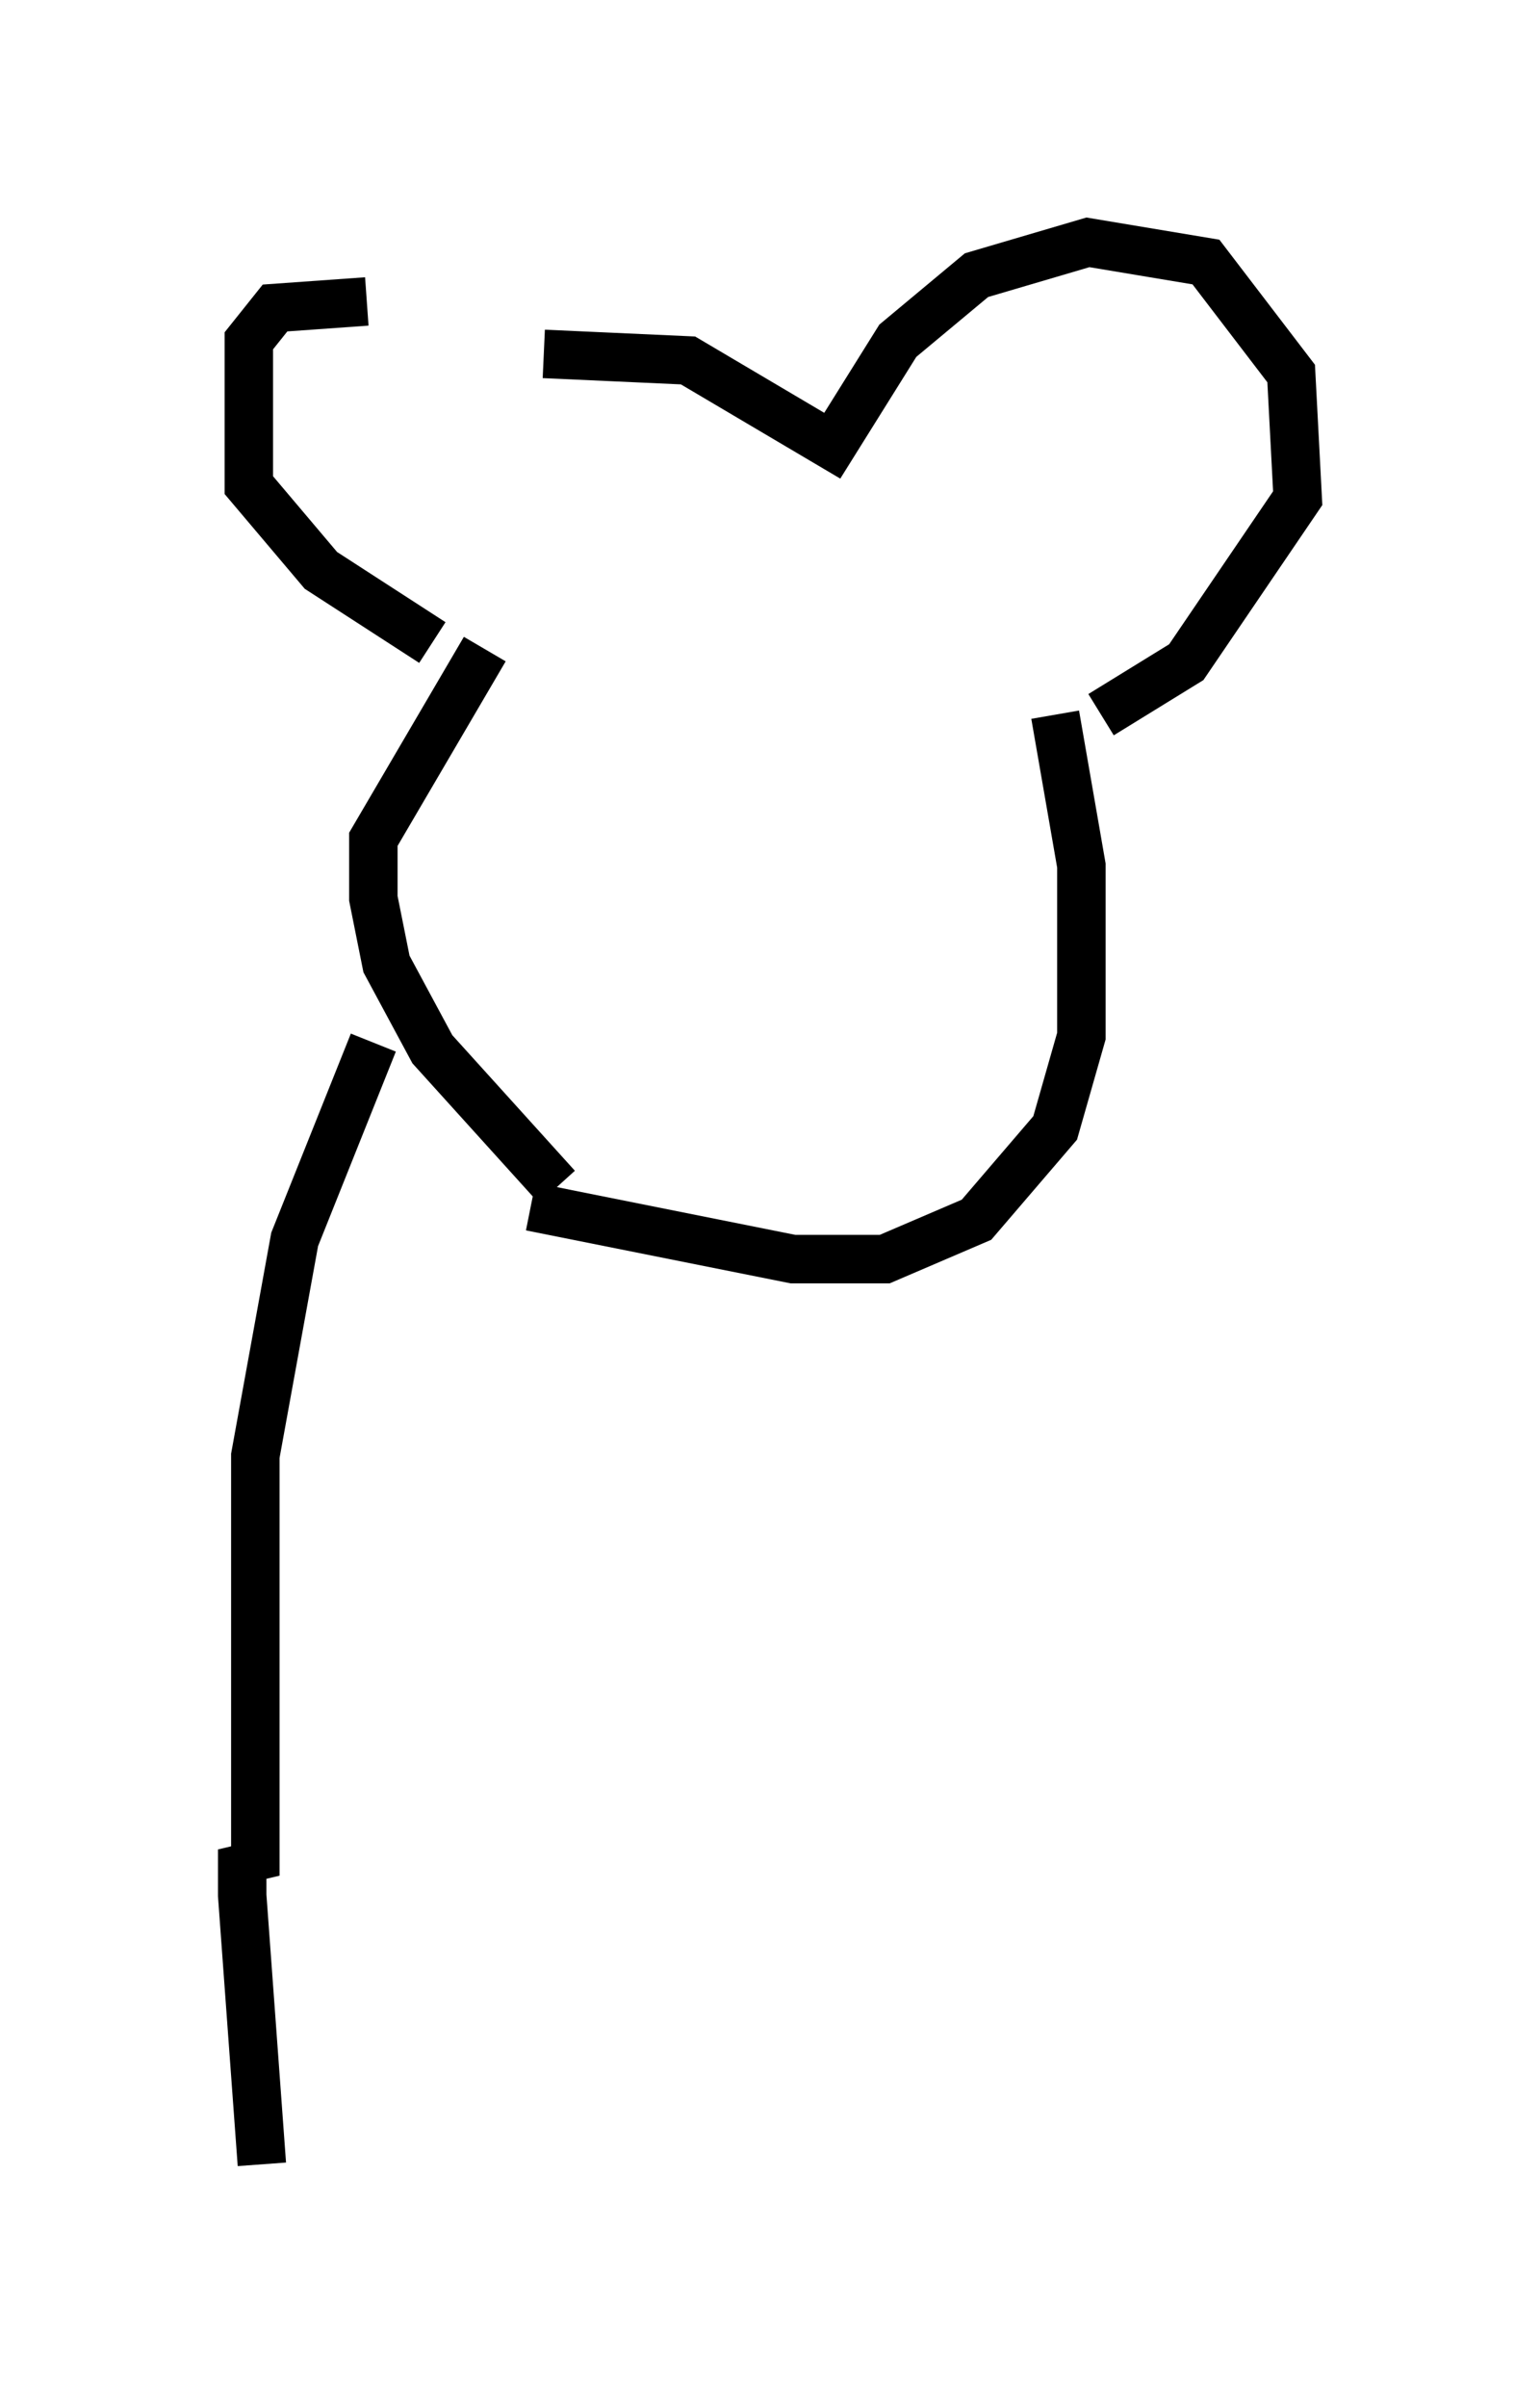 <?xml version="1.0" encoding="utf-8" ?>
<svg baseProfile="full" height="49.648" version="1.1" width="31.786" xmlns="http://www.w3.org/2000/svg" xmlns:ev="http://www.w3.org/2001/xml-events" xmlns:xlink="http://www.w3.org/1999/xlink"><defs /><rect fill="white" height="49.648" width="31.786" x="0" y="0" /><path d="M10.548, 7.436 m-2.977, -1.218 l-1.894, 0.135 -0.541, 0.677 l0.0, 2.977 1.488, 1.759 l2.3, 1.488 m2.3, -5.954 l2.977, 0.135 2.977, 1.759 l1.353, -2.165 1.624, -1.353 l2.3, -0.677 2.436, 0.406 l1.759, 2.3 0.135, 2.571 l-2.3, 3.383 -1.759, 1.083 m-12.72, -1.353 l-2.3, 3.924 0.0, 1.218 l0.271, 1.353 0.947, 1.759 l2.571, 2.842 m10.284, -9.743 l0.541, 3.112 0.0, 3.518 l-0.541, 1.894 -1.624, 1.894 l-1.894, 0.812 -1.894, 0.0 l-5.413, -1.083 m-3.248, -3.383 l-1.624, 4.059 -0.812, 4.465 l0.0, 8.66 -0.271, -0.541 l0.0, 0.947 0.406, 5.548 " fill="none" stroke="black" stroke-width="1" /></svg>